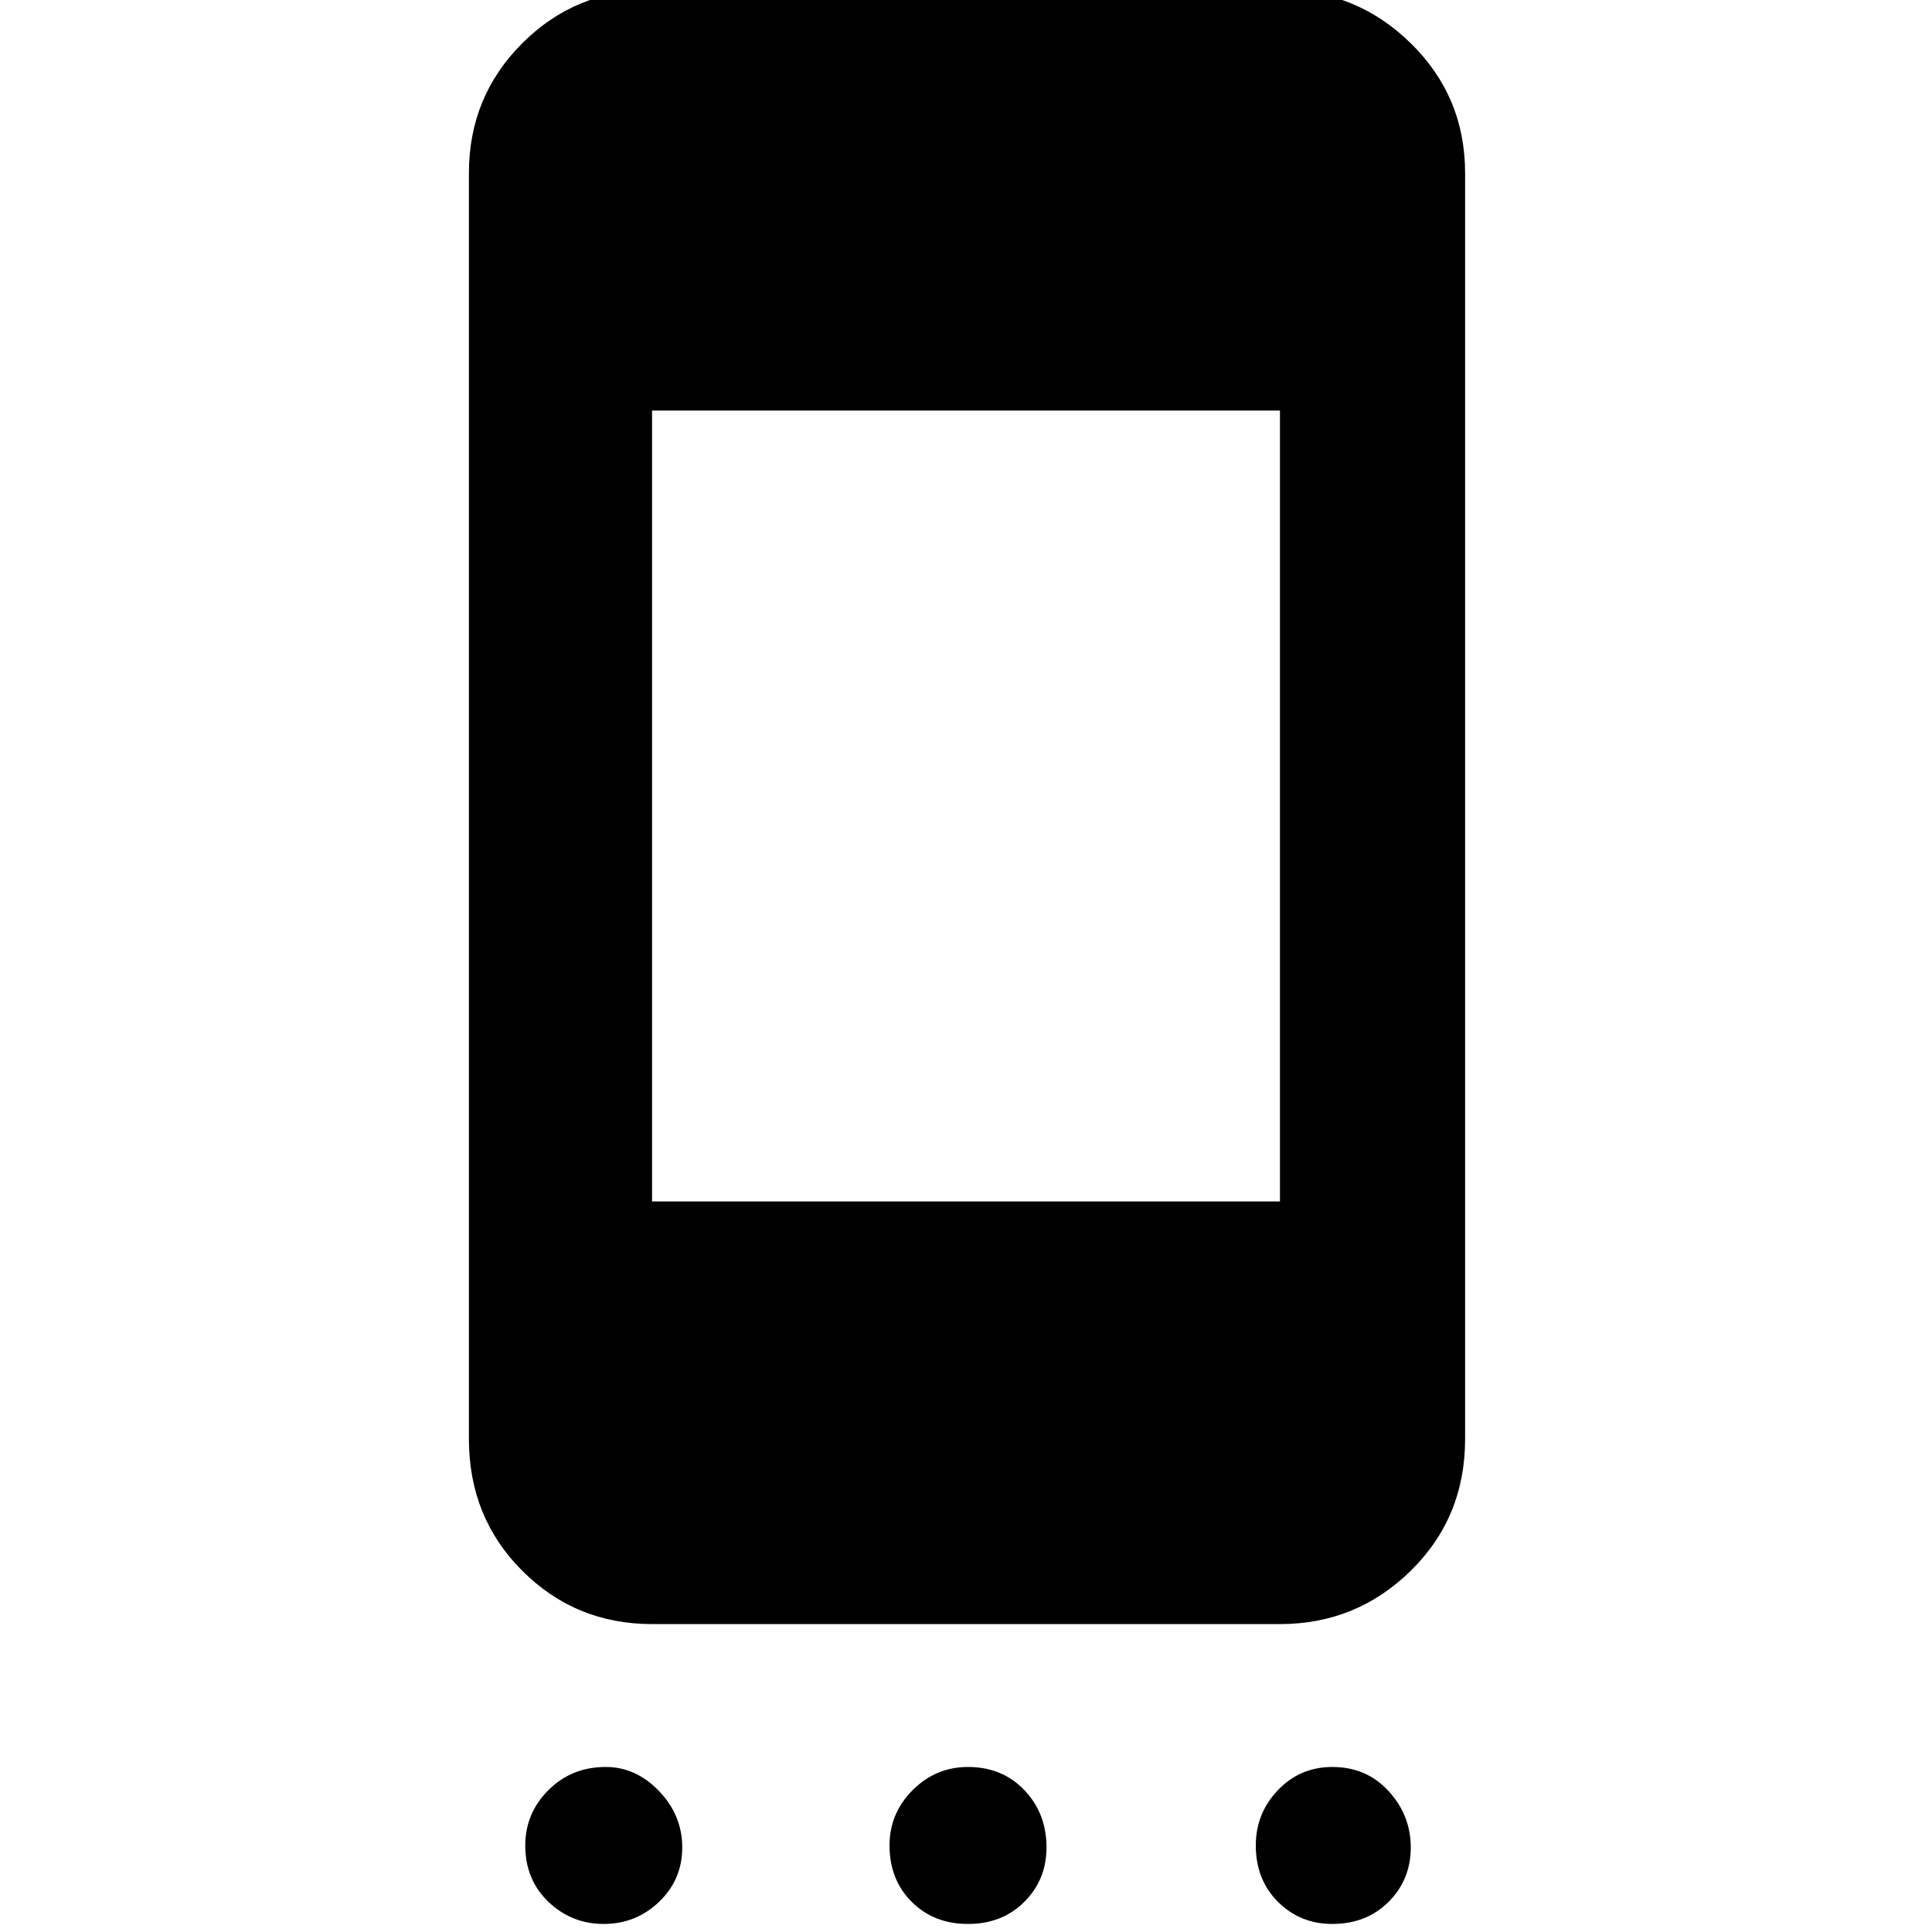 <svg xmlns="http://www.w3.org/2000/svg" height="48" width="48"><path d="M31.8 29.85V10.2H16.2V29.85ZM15 47.8Q14.2 47.8 13.625 47.25Q13.05 46.7 13.05 45.85Q13.05 45.05 13.625 44.475Q14.2 43.9 15.05 43.9Q15.8 43.9 16.375 44.5Q16.95 45.1 16.95 45.9Q16.95 46.7 16.375 47.25Q15.8 47.8 15 47.8ZM24.05 47.8Q23.2 47.8 22.65 47.25Q22.1 46.7 22.1 45.85Q22.1 45.05 22.675 44.475Q23.25 43.9 24.05 43.9Q24.9 43.9 25.45 44.475Q26 45.05 26 45.9Q26 46.7 25.45 47.25Q24.9 47.8 24.05 47.8ZM33.1 47.8Q32.3 47.8 31.75 47.25Q31.2 46.7 31.2 45.85Q31.2 45.05 31.75 44.475Q32.3 43.9 33.1 43.9Q33.95 43.9 34.5 44.5Q35.05 45.1 35.05 45.9Q35.05 46.7 34.5 47.25Q33.95 47.8 33.1 47.8ZM31.8 -0.25Q33.7 -0.25 35.05 1.075Q36.4 2.4 36.4 4.3V35.75Q36.4 37.7 35.05 39.025Q33.7 40.35 31.8 40.35H16.2Q14.3 40.35 12.975 39.025Q11.65 37.7 11.65 35.75V4.3Q11.65 2.4 12.975 1.075Q14.3 -0.25 16.2 -0.25Z"/></svg>